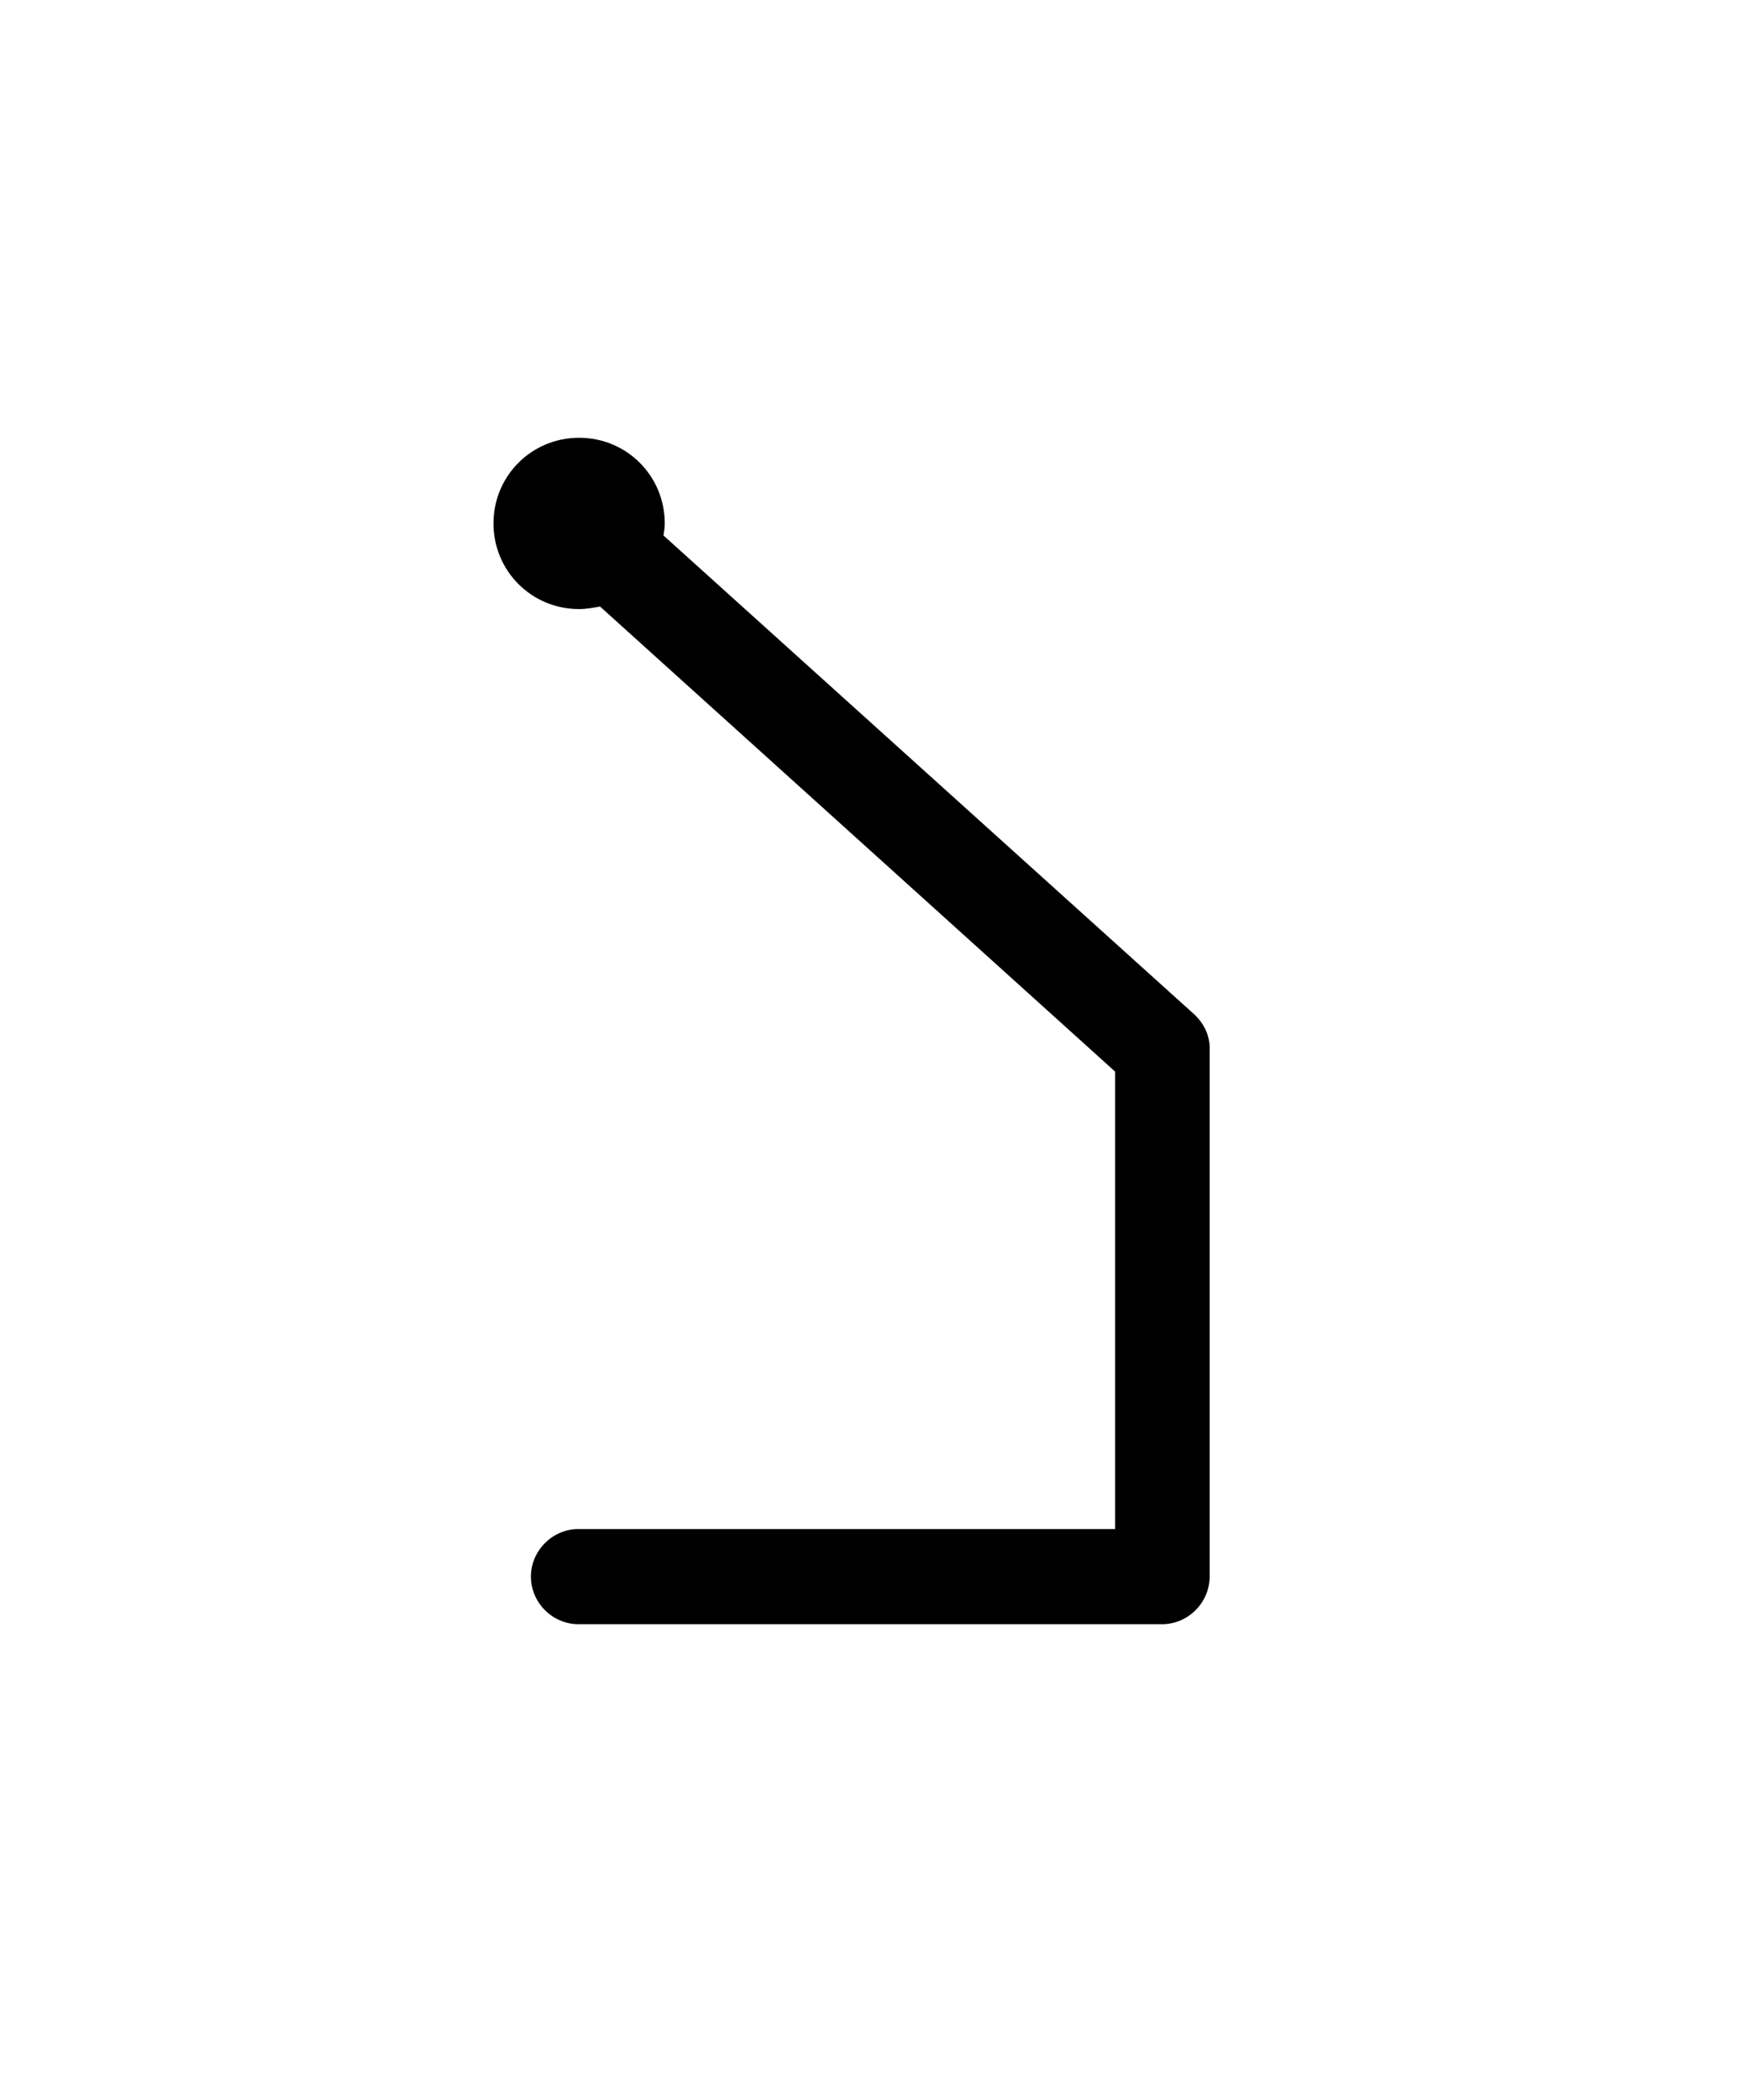 <?xml version="1.0" encoding="utf-8"?>
<!-- Generator: Adobe Illustrator 23.0.1, SVG Export Plug-In . SVG Version: 6.00 Build 0)  -->
<svg version="1.1" id="Layer_1" xmlns="http://www.w3.org/2000/svg" xmlns:xlink="http://www.w3.org/1999/xlink" x="0px" y="0px"
	 viewBox="0 0 274 331" style="enable-background:new 0 0 274 331;" xml:space="preserve">
<path d="M-91.2-427c-1,0-1.9,0.1-2.9,0.3l-77.9-70.3l85.8-77.4c3.1-2.8,3.3-7.5,0.5-10.6c-2.8-3.1-7.5-3.3-10.6-0.5l-92,83
	c-1.6,1.4-2.5,3.4-2.5,5.6s0.9,4.1,2.5,5.6l83.7,75.6c-0.1,0.8-0.2,1.6-0.2,2.4c0,7.5,6,13.5,13.5,13.5s13.5-6,13.5-13.5
	C-77.8-421-83.8-427-91.2-427z"/>
<path d="M456.5-587h-80.8c-2.4-3.6-6.5-6-11.2-6c-7.5,0-13.5,6-13.5,13.5c0,7.5,6,13.5,13.5,13.5c4.7,0,8.8-2.4,11.2-6H449v68h-84.5
	c-4.1,0-7.5,3.4-7.5,7.5s3.4,7.5,7.5,7.5h92c4.1,0,7.5-3.4,7.5-7.5v-83C464-583.6,460.6-587,456.5-587z"/>
<path d="M731.2-587c-4.1,0-7.5,3.4-7.5,7.5v75.5h-77v-64.3c3.6-2.4,6-6.5,6-11.2c0-7.5-6-13.5-13.5-13.5s-13.5,6-13.5,13.5
	c0,4.7,2.4,8.8,6,11.2v71.8c0,4.1,3.4,7.5,7.5,7.5h92c4.1,0,7.5-3.4,7.5-7.5v-83C738.8-583.6,735.4-587,731.2-587z"/>
<path d="M993.8-572c2.4,3.6,6.5,6,11.2,6c7.5,0,13.5-6,13.5-13.5c0-7.5-6-13.5-13.5-13.5c-4.7,0-8.8,2.4-11.2,6h-80.3
	c-4.1,0-7.5,3.4-7.5,7.5v166c0,4.1,3.4,7.5,7.5,7.5h91c4.1,0,7.5-3.4,7.5-7.5s-3.4-7.5-7.5-7.5H921v-151H993.8z"/>
<path d="M1553-593c-4.7,0-8.8,2.4-11.2,6h-80.3c-4.1,0-7.5,3.4-7.5,7.5v83c0,4.1,3.4,7.5,7.5,7.5s7.5-3.4,7.5-7.5V-572h72.8
	c2.4,3.6,6.5,6,11.2,6c7.5,0,13.5-6,13.5-13.5C1566.5-587,1560.5-593,1553-593z"/>
<path d="M1827-593c-7.5,0-13.5,6-13.5,13.5c0,0.5,0,1.1,0.1,1.6l-83.2,75.8c-1.6,1.4-2.4,3.4-2.4,5.5v83c0,4.1,3.4,7.5,7.5,7.5
	s7.5-3.4,7.5-7.5v-79.7l80.4-73.3c1.2,0.3,2.4,0.5,3.6,0.5c7.5,0,13.5-6,13.5-13.5C1840.5-587,1834.5-593,1827-593z"/>
<path d="M2106.1-584.5c-2.8-3.1-7.5-3.3-10.6-0.5l-92,83c-1.6,1.4-2.5,3.4-2.5,5.6v72.3c-3.2,2.5-5.2,6.3-5.2,10.7
	c0,7.5,6,13.5,13.5,13.5s13.5-6,13.5-13.5c0-5-2.7-9.3-6.8-11.7v-68l89.5-80.8C2108.6-576.7,2108.8-581.4,2106.1-584.5z"/>
<path d="M2382.8-93.4v-155.1c0-4.1-3.4-7.5-7.5-7.5h-92c-4.1,0-7.5,3.4-7.5,7.5v83c0,4.1,3.4,7.5,7.5,7.5s7.5-3.4,7.5-7.5V-241h77
	v147c-3.9,2.4-6.5,6.6-6.5,11.5c0,7.5,6,13.5,13.5,13.5s13.5-6,13.5-13.5C2388.2-87,2386.1-90.9,2382.8-93.4z"/>
<path d="M2009.2-96c-0.6,0-1.1,0-1.7,0.1c-24.5-30.3-31.4-63.4-20.6-98.4c9-29,27.3-48.7,27.7-49.1c2.9-3,2.7-7.7-0.3-10.6
	c-3-2.9-7.7-2.7-10.6,0.3c-0.8,0.9-20.8,22.1-31,54.4c-8.9,28.3-11.5,70.2,23.4,113.2c-0.3,1.1-0.5,2.3-0.5,3.5
	c0,7.5,6,13.5,13.5,13.5s13.5-6,13.5-13.5C2022.8-90,2016.7-96,2009.2-96z"/>
<path d="M1827.2-256h-92c-4.1,0-7.5,3.4-7.5,7.5v154.8c-3.6,2.4-6,6.5-6,11.2c0,7.5,6,13.5,13.5,13.5s13.5-6,13.5-13.5
	c0-4.7-2.4-8.8-6-11.2V-241h77v158.5c0,4.1,3.4,7.5,7.5,7.5s7.5-3.4,7.5-7.5v-166C1834.8-252.6,1831.4-256,1827.2-256z"/>
<path d="M1552.2-256h-91c-4.1,0-7.5,3.4-7.5,7.5v83c0,4.1,3.4,7.5,7.5,7.5s7.5-3.4,7.5-7.5V-241h76v151h-72.3c-2.4-3.6-6.5-6-11.2-6
	c-7.5,0-13.5,6-13.5,13.5c0,7.5,6,13.5,13.5,13.5c4.7,0,8.8-2.4,11.2-6h79.8c4.1,0,7.5-3.4,7.5-7.5v-166
	C1559.8-252.6,1556.4-256,1552.2-256z"/>
<path d="M182.2-256h-79.8c-2.4-3.6-6.5-6-11.2-6c-7.5,0-13.5,6-13.5,13.5c0,7.5,6,13.5,13.5,13.5c4.7,0,8.8-2.4,11.2-6h79.8
	c4.1,0,7.5-3.4,7.5-7.5S186.4-256,182.2-256z"/>
<path d="M-91,235c-1.3,0-2.5,0.2-3.6,0.5l-80.4-73.3V90h76v75.5c0,4.1,3.4,7.5,7.5,7.5s7.5-3.4,7.5-7.5v-83c0-4.1-3.4-7.5-7.5-7.5
	h-91c-4.1,0-7.5,3.4-7.5,7.5v83c0,2.1,0.9,4.1,2.4,5.5l83.2,75.8c-0.1,0.5-0.1,1.1-0.1,1.6c0,7.5,6,13.5,13.5,13.5s13.5-6,13.5-13.5
	C-77.5,241-83.5,235-91,235z"/>
<path d="M188.3,159.9l-83.7-75.5c0.1-0.6,0.2-1.3,0.2-1.9c0-7.5-6-13.5-13.5-13.5s-13.5,6-13.5,13.5c0,7.5,6,13.5,13.5,13.5
	c1.1,0,2.2-0.2,3.3-0.4l81.2,73.3V241H91.2c-4.1,0-7.5,3.4-7.5,7.5s3.4,7.5,7.5,7.5h92c4.1,0,7.5-3.4,7.5-7.5v-83
	C190.8,163.4,189.9,161.4,188.3,159.9z"/>
<path d="M-92.8,408h-91c-0.4,0-0.8,0-1.2,0.1c-6.3,0.5-24.6,3.3-40,18.9c-15.8,16-23.6,40.1-23.2,71.6c0.3,25.4,6.2,59.6,32.5,78.6
	c7.4,5.3,14.8,8.3,20.7,9.9c2.1,4.7,6.8,7.9,12.3,7.9c7.5,0,13.5-6,13.5-13.5s-6-13.5-13.5-13.5c-3.8,0-7.3,1.6-9.8,4.2
	c-4.2-1.3-9.3-3.4-14.5-7.2c-16.8-12.1-25.9-35.2-26.3-66.6c-0.4-31.4,8-53.6,24.9-66c12.4-9.1,25.4-9.4,25.7-9.4h90
	c4.1,0,7.5-3.4,7.5-7.5S-88.7,408-92.8,408z"/>
<path d="M972.9-117.3c-8.5-15.1-26.1-33.2-61.3-33.2c-30.2,0-49.9,14.6-58.2,28.2c-14.9,24.3-8.9,57.2,13.6,74.9
	c20,15.8,48.7,13.9,49.9,13.9c0.1,0,0.2,0,0.3,0c27.8-3.1,45.8-22,45.8-48c0-12.7-4.6-25.3-12.5-34.5c-9.1-10.6-22.2-16.4-36.9-16.4
	c-16.7,0-30.2,5-39,14.5c-7.3,7.8-10.7,18-10,29.4c1.3,18.9,20.5,35.1,43,36.2c14.2,0.7,22.9-4.5,27.7-8.9
	c6.1-5.6,9.5-13.4,9.8-21.8c0.2-7.2-2.3-14.5-6.8-20.1c-3.9-4.8-11.3-10.7-24.2-11.4c-8.9-0.5-17.8,2.7-23.8,8.4
	c-4.3,4.1-6.7,9.1-6.7,14.2c0,5.3,2.2,10.1,6.1,13.6c3.9,3.5,9.4,5.4,15.2,5.4c2.2,1.7,4.9,2.7,7.9,2.7c7.3,0,13.2-5.9,13.2-13.2
	c0-7.3-5.9-13.2-13.2-13.2c-5.4,0-10,3.2-12,7.8c-0.4-0.2-0.8-0.5-1.2-0.8c-0.7-0.6-1-1.3-1-2.3c0-0.5,0.4-1.7,2.1-3.3
	c2.4-2.3,7-4.6,12.7-4.3c16.7,0.9,16.8,14.5,16.8,16.1c-0.1,4.4-1.9,8.3-5,11.2c-3.8,3.6-9.6,5.3-16.7,4.9
	c-16.3-0.8-28.1-12.1-28.7-22.2c-0.5-7.2,1.6-13.4,6-18.1c5.9-6.3,15.8-9.7,28.1-9.7c17.1,0,34.5,12.3,34.5,35.9
	c0,18.4-12.1,30.7-32.3,33.1c-2,0.1-24.7,1-39.5-10.7c-16.3-12.9-20.9-37.7-10.1-55.3c6.2-10.2,21.5-21.1,45.5-21.1
	c22.5,0,38.7,8.6,48.2,25.6c8.4,14.9,9.5,38,2.6,52.5c-4,8.4-16.3,27.8-45.1,27.8c-4.1,0-7.5,3.4-7.5,7.5s3.4,7.5,7.5,7.5
	c25.9,0,47.8-13.6,58.7-36.4C985-70.1,983.7-98,972.9-117.3z"/>
<path d="M679-199.8c-6.6-7.6-18.5-16.7-37.7-16.7c-17,0-30.8,5.1-39.9,14.8c-7.4,8-11,18.3-10.2,30c1.3,19.2,21,35.8,43.9,36.9
	c14.5,0.7,23.3-4.5,28.2-9.1c6.2-5.7,9.7-13.6,9.9-22.2c0.2-7.4-2.3-14.8-7-20.5c-4-4.9-11.5-10.9-24.7-11.6
	c-9-0.5-18.1,2.7-24.3,8.6c-4.4,4.2-6.8,9.3-6.8,14.4c0,5.4,2.2,10.3,6.1,13.8c3.4,3,8,4.9,13,5.3c2.4,2.5,5.8,4,9.6,4
	c7.5,0,13.5-6,13.5-13.5c0-7.5-6-13.5-13.5-13.5c-5.1,0-9.5,2.8-11.8,7c-0.3-0.2-0.6-0.4-0.8-0.6c-0.8-0.7-1.1-1.4-1.1-2.5
	c0-0.5,0.5-1.9,2.2-3.5c2.5-2.4,7.3-4.8,13.1-4.5c17.3,0.9,17.4,15,17.4,16.7c-0.1,4.5-1.9,8.6-5.1,11.6c-4,3.7-10,5.4-17.3,5.1
	c-16.9-0.8-28.9-12.5-29.6-23c-0.5-7.4,1.6-13.9,6.2-18.7c6-6.5,16.3-10,28.9-10c17.7,0,35.5,12.7,35.5,37c0,19-12.5,31.7-33.5,34.1
	c-4.1,0.5-7.1,4.2-6.6,8.3c0.4,3.8,3.7,6.7,7.4,6.7c0.3,0,0.6,0,0.9,0c28.4-3.2,46.8-22.4,46.8-49
	C691.8-177.4,687.2-190.3,679-199.8z"/>
<path d="M1304.5-270.5c-4-4.9-11.5-10.9-24.7-11.6c-9-0.5-18.1,2.7-24.3,8.6c-4.4,4.2-6.8,9.3-6.8,14.4c0,5.4,2.2,10.3,6.1,13.8
	c3.7,3.2,8.7,5.1,14,5.4c2.4,2.4,5.8,3.9,9.5,3.9c7.5,0,13.5-6,13.5-13.5c0-7.5-6-13.5-13.5-13.5c-5.2,0-9.8,3-12,7.4
	c-0.6-0.3-1.2-0.6-1.6-1c-0.8-0.7-1.1-1.4-1.1-2.5c0-0.5,0.5-1.9,2.2-3.5c2.5-2.4,7.3-4.8,13.1-4.5c17.3,0.9,17.4,15,17.4,16.7
	c-0.1,4.5-1.9,8.6-5.1,11.6c-4,3.7-10,5.4-17.3,5.1c-16.9-0.8-28.9-12.5-29.6-23c-0.3-4.1-3.9-7.3-8-7c-4.1,0.3-7.3,3.9-7,8
	c1.3,19.2,21,35.8,43.9,36.9c0.9,0,1.8,0.1,2.6,0.1c12.9,0,21-4.9,25.6-9.1c6.2-5.7,9.7-13.6,9.9-22.2
	C1311.7-257.4,1309.1-264.9,1304.5-270.5z"/>
<path d="M-91.8-206.8h-84.5v0c-2.7,0-4.8-2.1-4.8-4.8c0-2.7,2.1-4.8,4.8-4.8v0h76.9c0,0,0,0,0.1,0c0,0,0,0,0,0h0.5c0,0,0,0,0,0
	c10.7-0.3,19.3-9,19.3-19.8c0-10.7-8.6-19.5-19.2-19.8c0,0,0,0,0,0h-72.8c-2.4-3.6-6.5-6-11.2-6c-7.5,0-13.5,6-13.5,13.5
	c0,7.5,6,13.5,13.5,13.5c4.7,0,8.8-2.4,11.2-6h72.3c2.7,0,4.8,2.1,4.8,4.8s-2.1,4.8-4.8,4.8c0,0,0,0,0,0h-76.9c0,0,0,0,0,0
	c0,0,0,0-0.1,0c-10.9,0-19.8,8.9-19.8,19.8s8.9,19.8,19.8,19.8c0.3,0,0.6,0,0.9,0c0,0,0,0,0,0h83.5c4.1,0,7.5-3.4,7.5-7.5
	S-87.6-206.8-91.8-206.8z"/>
<path d="M2386.5-566.2c0-10.7-8.6-19.5-19.2-19.8c0,0,0,0,0,0h-72.2c-2.3-4.2-6.7-7-11.8-7c-7.5,0-13.5,6-13.5,13.5
	c0,7.5,6,13.5,13.5,13.5c4.2,0,8-2,10.5-5h73c2.7,0,4.8,2.1,4.8,4.8s-2.1,4.8-4.8,4.8c0,0,0,0,0,0h-74.3c0,0,0,0,0,0h-9.2
	c-4.1,0-7.5,3.4-7.5,7.5s3.4,7.5,7.5,7.5h80.2c0,0,0,0,0,0h3.2c0,0,0,0,0.1,0c0,0,0,0,0,0h0.5c0,0,0,0,0,0
	C2378-546.7,2386.5-555.4,2386.5-566.2z"/>
<path d="M1311.1-610.2c-14-13.1-37.4-13.4-50.1-0.6c-8.7,8.7-9.8,19.9-7.3,26.7c1.3,3.5,4.8,9,13.3,11.2c2.3,4.1,6.7,6.9,11.8,6.9
	c7.5,0,13.5-6,13.5-13.5c0-7.5-6-13.5-13.5-13.5c-4.1,0-7.7,1.8-10.2,4.6c-0.4-0.3-0.7-0.7-0.9-1.1c-0.9-2.3,0.6-7.4,3.8-10.7
	c6.9-6.9,21.4-6.4,29.3,1c4.8,4.5,7.4,10.4,7.4,16.6c0,6.3-2.6,12.2-7.4,16.6c-7.4,6.9-16.5,8.7-22.9,8.9c-4,0.2-7.2,3.5-7.2,7.5
	c0,18.3,0,81.9,0,115.9v20.1c0,4.1,3.4,7.5,7.5,7.5s7.5-3.4,7.5-7.5v-20.1c0-30.6,0-85.2,0-109.1c9.8-1.6,18.4-5.8,25.3-12.2
	c7.9-7.3,12.2-17.1,12.2-27.6C1323.3-593,1319-602.8,1311.1-610.2z"/>
<path d="M462.3,159.9l-92-83c-3.1-2.8-7.8-2.5-10.6,0.5c-2.8,3.1-2.5,7.8,0.5,10.6l89.5,80.8V241h-73.3c-2.4-3.6-6.5-6-11.2-6
	c-7.5,0-13.5,6-13.5,13.5c0,7.5,6,13.5,13.5,13.5c4.7,0,8.8-2.4,11.2-6h80.8c4.1,0,7.5-3.4,7.5-7.5v-83
	C464.8,163.4,463.9,161.4,462.3,159.9z"/>
<path d="M744.2,82.5c0-7.5-6-13.5-13.5-13.5s-13.5,6-13.5,13.5c0,4.9,2.6,9.2,6.5,11.5v147h-84.5c-4.1,0-7.5,3.4-7.5,7.5
	s3.4,7.5,7.5,7.5h92c4.1,0,7.5-3.4,7.5-7.5V93.4C742.1,90.9,744.2,87,744.2,82.5z"/>
<path d="M1004.2,75c-4.1,0-7.5,3.4-7.5,7.5V241h-72.3c-2.4-3.6-6.5-6-11.2-6c-7.5,0-13.5,6-13.5,13.5c0,7.5,6,13.5,13.5,13.5
	c4.7,0,8.8-2.4,11.2-6h79.8c4.1,0,7.5-3.4,7.5-7.5v-166C1011.8,78.4,1008.4,75,1004.2,75z"/>
<path d="M1552.8,74.5c-4.1,0-7.5,3.4-7.5,7.5v75.5h-84.5c-4.1,0-7.5,3.4-7.5,7.5v72.6c-3.3,2.5-5.5,6.4-5.5,10.9
	c0,7.5,6,13.5,13.5,13.5s13.5-6,13.5-13.5c0-4.9-2.6-9.2-6.5-11.5v-64.5h84.5c4.1,0,7.5-3.4,7.5-7.5V82
	C1560.2,77.9,1556.9,74.5,1552.8,74.5z"/>
<path d="M1835.1,77.4c-1.8-1.9-4.3-2.7-6.7-2.3c-0.4-0.1-0.8-0.1-1.1-0.1h-80.8c-2.4-3.6-6.5-6-11.2-6c-7.5,0-13.5,6-13.5,13.5
	c0,7.5,6,13.5,13.5,13.5c4.7,0,8.8-2.4,11.2-6h79.8c28.5,31.9,37.1,67,25.6,104.3c-7.2,23.4-20.6,40.7-25.6,46.7h-90.9
	c-4.1,0-7.5,3.4-7.5,7.5s3.4,7.5,7.5,7.5h92c0.4,0,0.8,0,1.2-0.1c0.4,0.1,0.8,0.1,1.2,0.1c2,0,4-0.8,5.4-2.3
	c0.8-0.9,20.8-22.1,31-54.4C1875.5,169.1,1877.8,123.4,1835.1,77.4z"/>
<path d="M2100.8,235c-1,0-2,0.1-2.9,0.3l-77.4-69.8l73.3-66.1v66.1c0,4.1,3.4,7.5,7.5,7.5s7.5-3.4,7.5-7.5v-83c0-3-1.7-5.6-4.5-6.9
	c-2.7-1.2-5.9-0.7-8.1,1.3l-92,83c-1.6,1.4-2.5,3.4-2.5,5.6s0.9,4.1,2.5,5.6l83.2,75.1c-0.1,0.8-0.2,1.5-0.2,2.3
	c0,7.5,6,13.5,13.5,13.5s13.5-6,13.5-13.5C2114.2,241,2108.2,235,2100.8,235z"/>
<path d="M1311.6,52.8c-14-13.1-37.4-13.4-50.1-0.6c-6.1,6.1-10.9,17-7.3,26.7c1.3,3.5,4.7,8.9,13.1,11.2c2.4,3.6,6.5,6,11.2,6
	c7.5,0,13.5-6,13.5-13.5c0-7.5-6-13.5-13.5-13.5c-4.1,0-7.7,1.8-10.2,4.7c0,0,0-0.1-0.1-0.1c-0.9-2.3,0.6-7.4,3.8-10.7
	c6.9-6.9,21.4-6.4,29.3,1c4.8,4.5,7.4,10.4,7.4,16.6s-2.6,12.2-7.4,16.6c-6.3,5.9-13.8,8-19.9,8.7c-9.9-10-14-10.1-17.2-9.3
	c-3,0.8-5.3,3.1-6.1,6.2c-1.6,6.3,3.1,11.8,13.9,16.4c2.8,17.8,2.6,23.7-1,45.2c-0.7,4.1,2.1,8,6.2,8.6c0.4,0.1,0.8,0.1,1.2,0.1
	c3.6,0,6.8-2.6,7.4-6.3c3.6-21.8,4.1-29.5,1.5-46.7c9.3-1.8,17.6-5.8,24.2-12c7.9-7.3,12.2-17.1,12.2-27.6S1319.5,60.2,1311.6,52.8z
	"/>
<path d="M463-289.7c-10.7-1.1-20.9,2.1-28.8,9c-7.9,6.9-12.4,16.6-12.7,27.4c-0.3,9.1,2.1,18.1,7.1,26.4c-0.6,0.3-1.2,0.6-1.9,1
	c-5.1,2.6-12,6.1-25.8,18.1c-8.8,7.7-21.3,19.6-38.3,36.4c-2.9,2.9-3,7.7-0.1,10.6c1.5,1.5,3.4,2.2,5.3,2.2c1.9,0,3.8-0.7,5.3-2.2
	c16.8-16.5,29.1-28.2,37.7-35.8c12.3-10.8,18.1-13.7,22.7-16c1.9-1,3.7-1.9,5.7-3.2c0,0,0,0,0,0c4.6,2.3,8.8,3.5,12.3,3.5
	c4,0,7.1-1.5,9.2-4.4c2-2.9,2.1-6.4,0.4-9.2c-2.1-3.4-5.8-5.4-16.6-4.3c-3.9-5-8.3-12.8-8-22.6c0.2-6.5,2.9-12.4,7.6-16.5
	c4.7-4.1,10.9-6,17.4-5.4c10.8,1.1,20.7,11.7,20.1,21.3c-0.3,4.6-3.2,9.1-5.5,10c-1.9,0.7-4.5-1.5-5.8-2.8c-0.1-0.1-0.1-0.1-0.2-0.2
	c0.1-0.7,0.2-1.3,0.2-2c0-7.5-6-13.5-13.5-13.5s-13.5,6-13.5,13.5c0,7.5,6,13.5,13.5,13.5c1.1,0,2.2-0.1,3.2-0.4
	c8.9,8.8,17.2,7.6,21.3,6c9.7-3.6,14.7-14.5,15.3-23C497.7-270.4,482-287.8,463-289.7z"/>
<path d="M206.1-629.9c-13.4-10.6-40.3-21.3-71.8-16.4c-45.2,7-80,40.2-96.4,69.8C37-575,37-575,37-575C17-539.8,5.1-501.7,2.5-465.1
	c-2.2,32,3.1,61.8,14.6,81.6c9.1,15.8,21.7,24.5,35.4,24.5c19.2,0,33.5-9.7,41.5-28c5.7-13,6-25.8,6-26.3c0.1-4.1-3.2-7.6-7.3-7.6
	c-4.2-0.1-7.6,3.2-7.7,7.3c0,0.1-0.3,10.8-4.9,21C74.5-380.1,65.5-374,52.5-374c-8.1,0-16.1-6-22.4-17
	c-16.4-28.3-24.5-99,20.6-177.4c0.1-0.2,0.2-0.3,0.3-0.5c27.1-41,54.4-57.7,85.7-62.5c26.8-4.1,49.2,4.6,60.2,13.4
	c10.7,8.5,11.9,22.2,6.8,30c-1.6,2.5-4.2,4.9-8,5.2c-1.5-5.8-6.8-10.1-13.1-10.1c-7.5,0-13.5,6-13.5,13.5c0,7.5,6,13.5,13.5,13.5
	c2.8,0,5.3-0.8,7.4-2.2c10.5,1.8,20.2-2.3,26.2-11.7C225-593.6,223.6-616,206.1-629.9z"/>
<path d="M2374.5,69c-4.7,0-8.8,2.4-11.2,6h-80.8c0,0-0.1,0-0.1,0c-0.1,0-0.3,0-0.4,0c-0.1,0-0.2,0-0.4,0c-0.1,0-0.2,0-0.3,0.1
	c-0.1,0-0.3,0-0.4,0.1c-0.1,0-0.2,0-0.3,0.1c-0.1,0-0.3,0.1-0.4,0.1c-0.1,0-0.2,0.1-0.3,0.1c-0.1,0-0.3,0.1-0.4,0.2
	c-0.1,0-0.2,0.1-0.3,0.1c-0.1,0.1-0.2,0.1-0.4,0.2c-0.1,0.1-0.2,0.1-0.3,0.2c-0.1,0.1-0.2,0.1-0.3,0.2c-0.1,0.1-0.2,0.1-0.3,0.2
	c-0.1,0.1-0.2,0.2-0.3,0.2c-0.1,0.1-0.2,0.1-0.2,0.2c-0.1,0.1-0.2,0.2-0.3,0.3c0,0,0,0-0.1,0.1c-0.8,0.9-20.8,22.1-31,54.4
	c-9.5,30.2-11.8,75.8,30.9,121.9c1.5,1.6,3.5,2.4,5.5,2.4c1.8,0,3.7-0.7,5.1-2c3-2.8,3.2-7.6,0.4-10.6
	c-30.2-32.6-39.6-68.5-27.7-106.6c7.2-23.4,20.6-40.7,25.6-46.7h77.4c2.4,3.6,6.5,6,11.2,6c7.5,0,13.5-6,13.5-13.5
	C2388,75,2382,69,2374.5,69z"/>
</svg>
